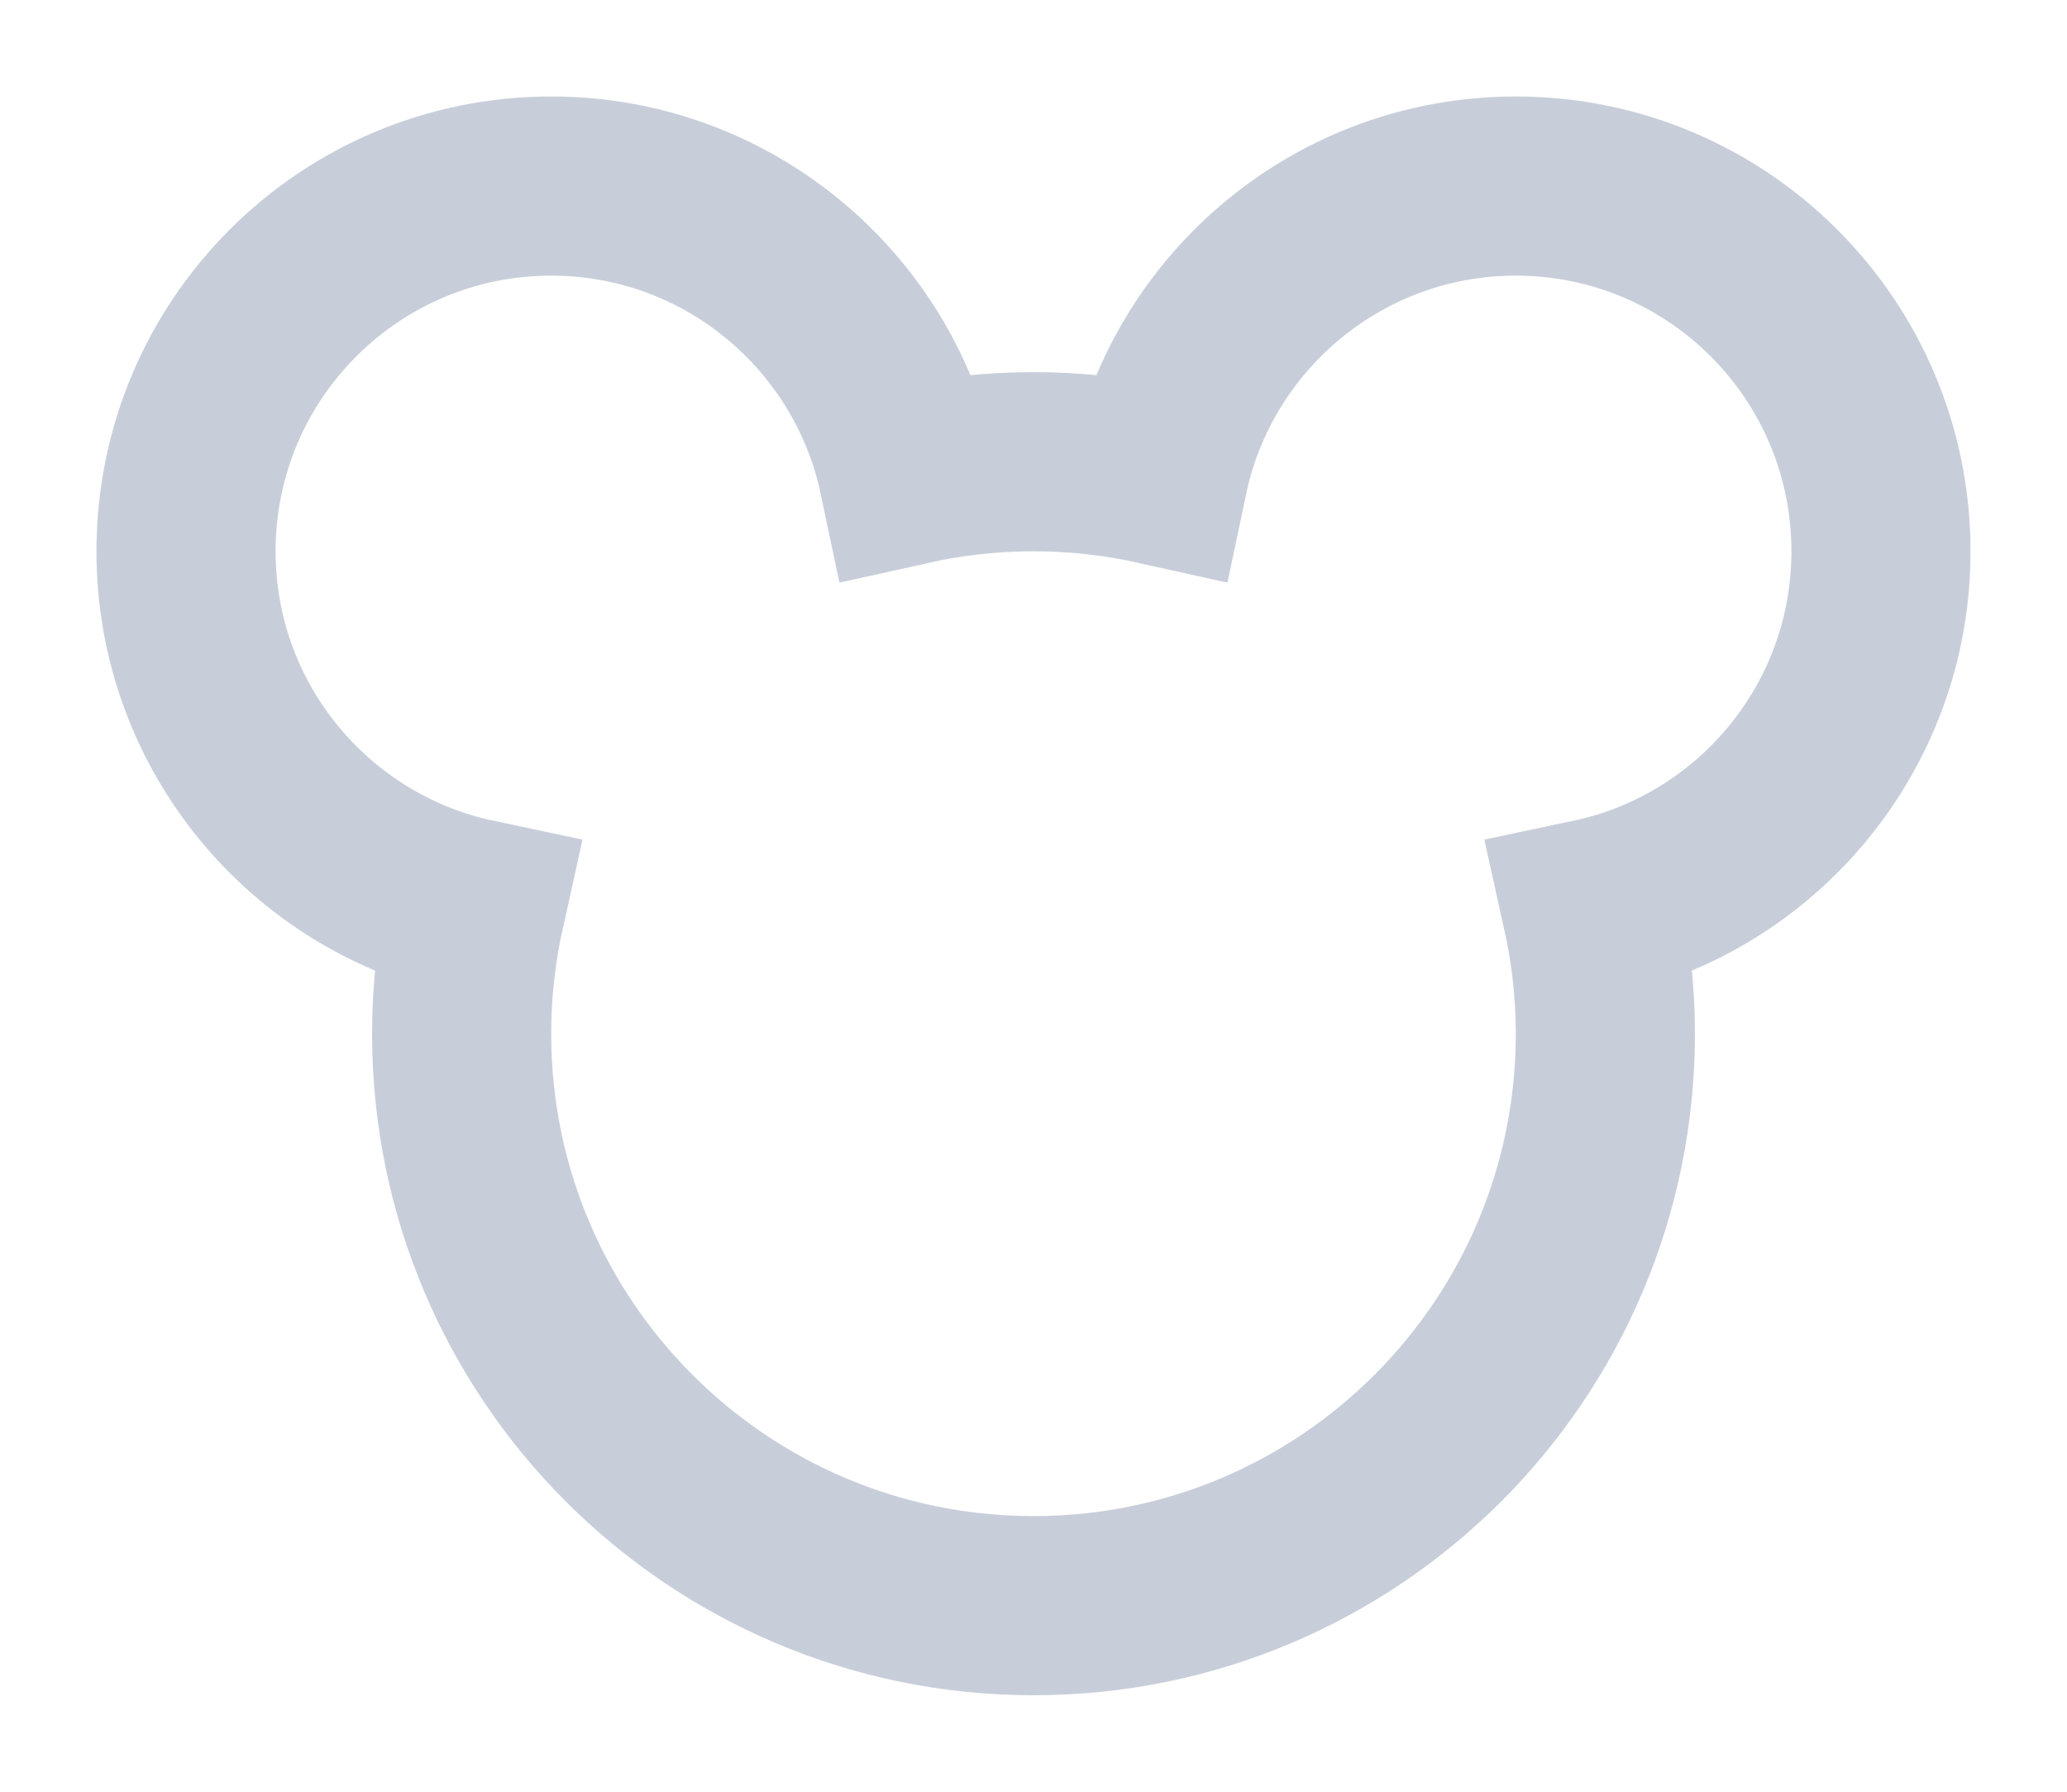 <svg width="15" height="13" viewBox="0 0 15 13" fill="none" xmlns="http://www.w3.org/2000/svg">
<path d="M11 1.35C12.464 1.35 13.65 2.536 13.65 4C13.65 5.275 12.749 6.339 11.549 6.592C11.614 6.884 11.65 7.188 11.65 7.5C11.65 9.792 9.792 11.65 7.5 11.65C5.208 11.65 3.35 9.792 3.35 7.5C3.35 7.188 3.385 6.884 3.45 6.592C2.251 6.339 1.35 5.275 1.35 4C1.35 2.536 2.536 1.35 4 1.35C5.275 1.35 6.339 2.251 6.592 3.45C6.884 3.385 7.188 3.35 7.5 3.35C7.812 3.35 8.115 3.385 8.407 3.45C8.66 2.251 9.725 1.35 11 1.35Z" stroke="#C8CED9" stroke-width="1.3"/>
</svg>
